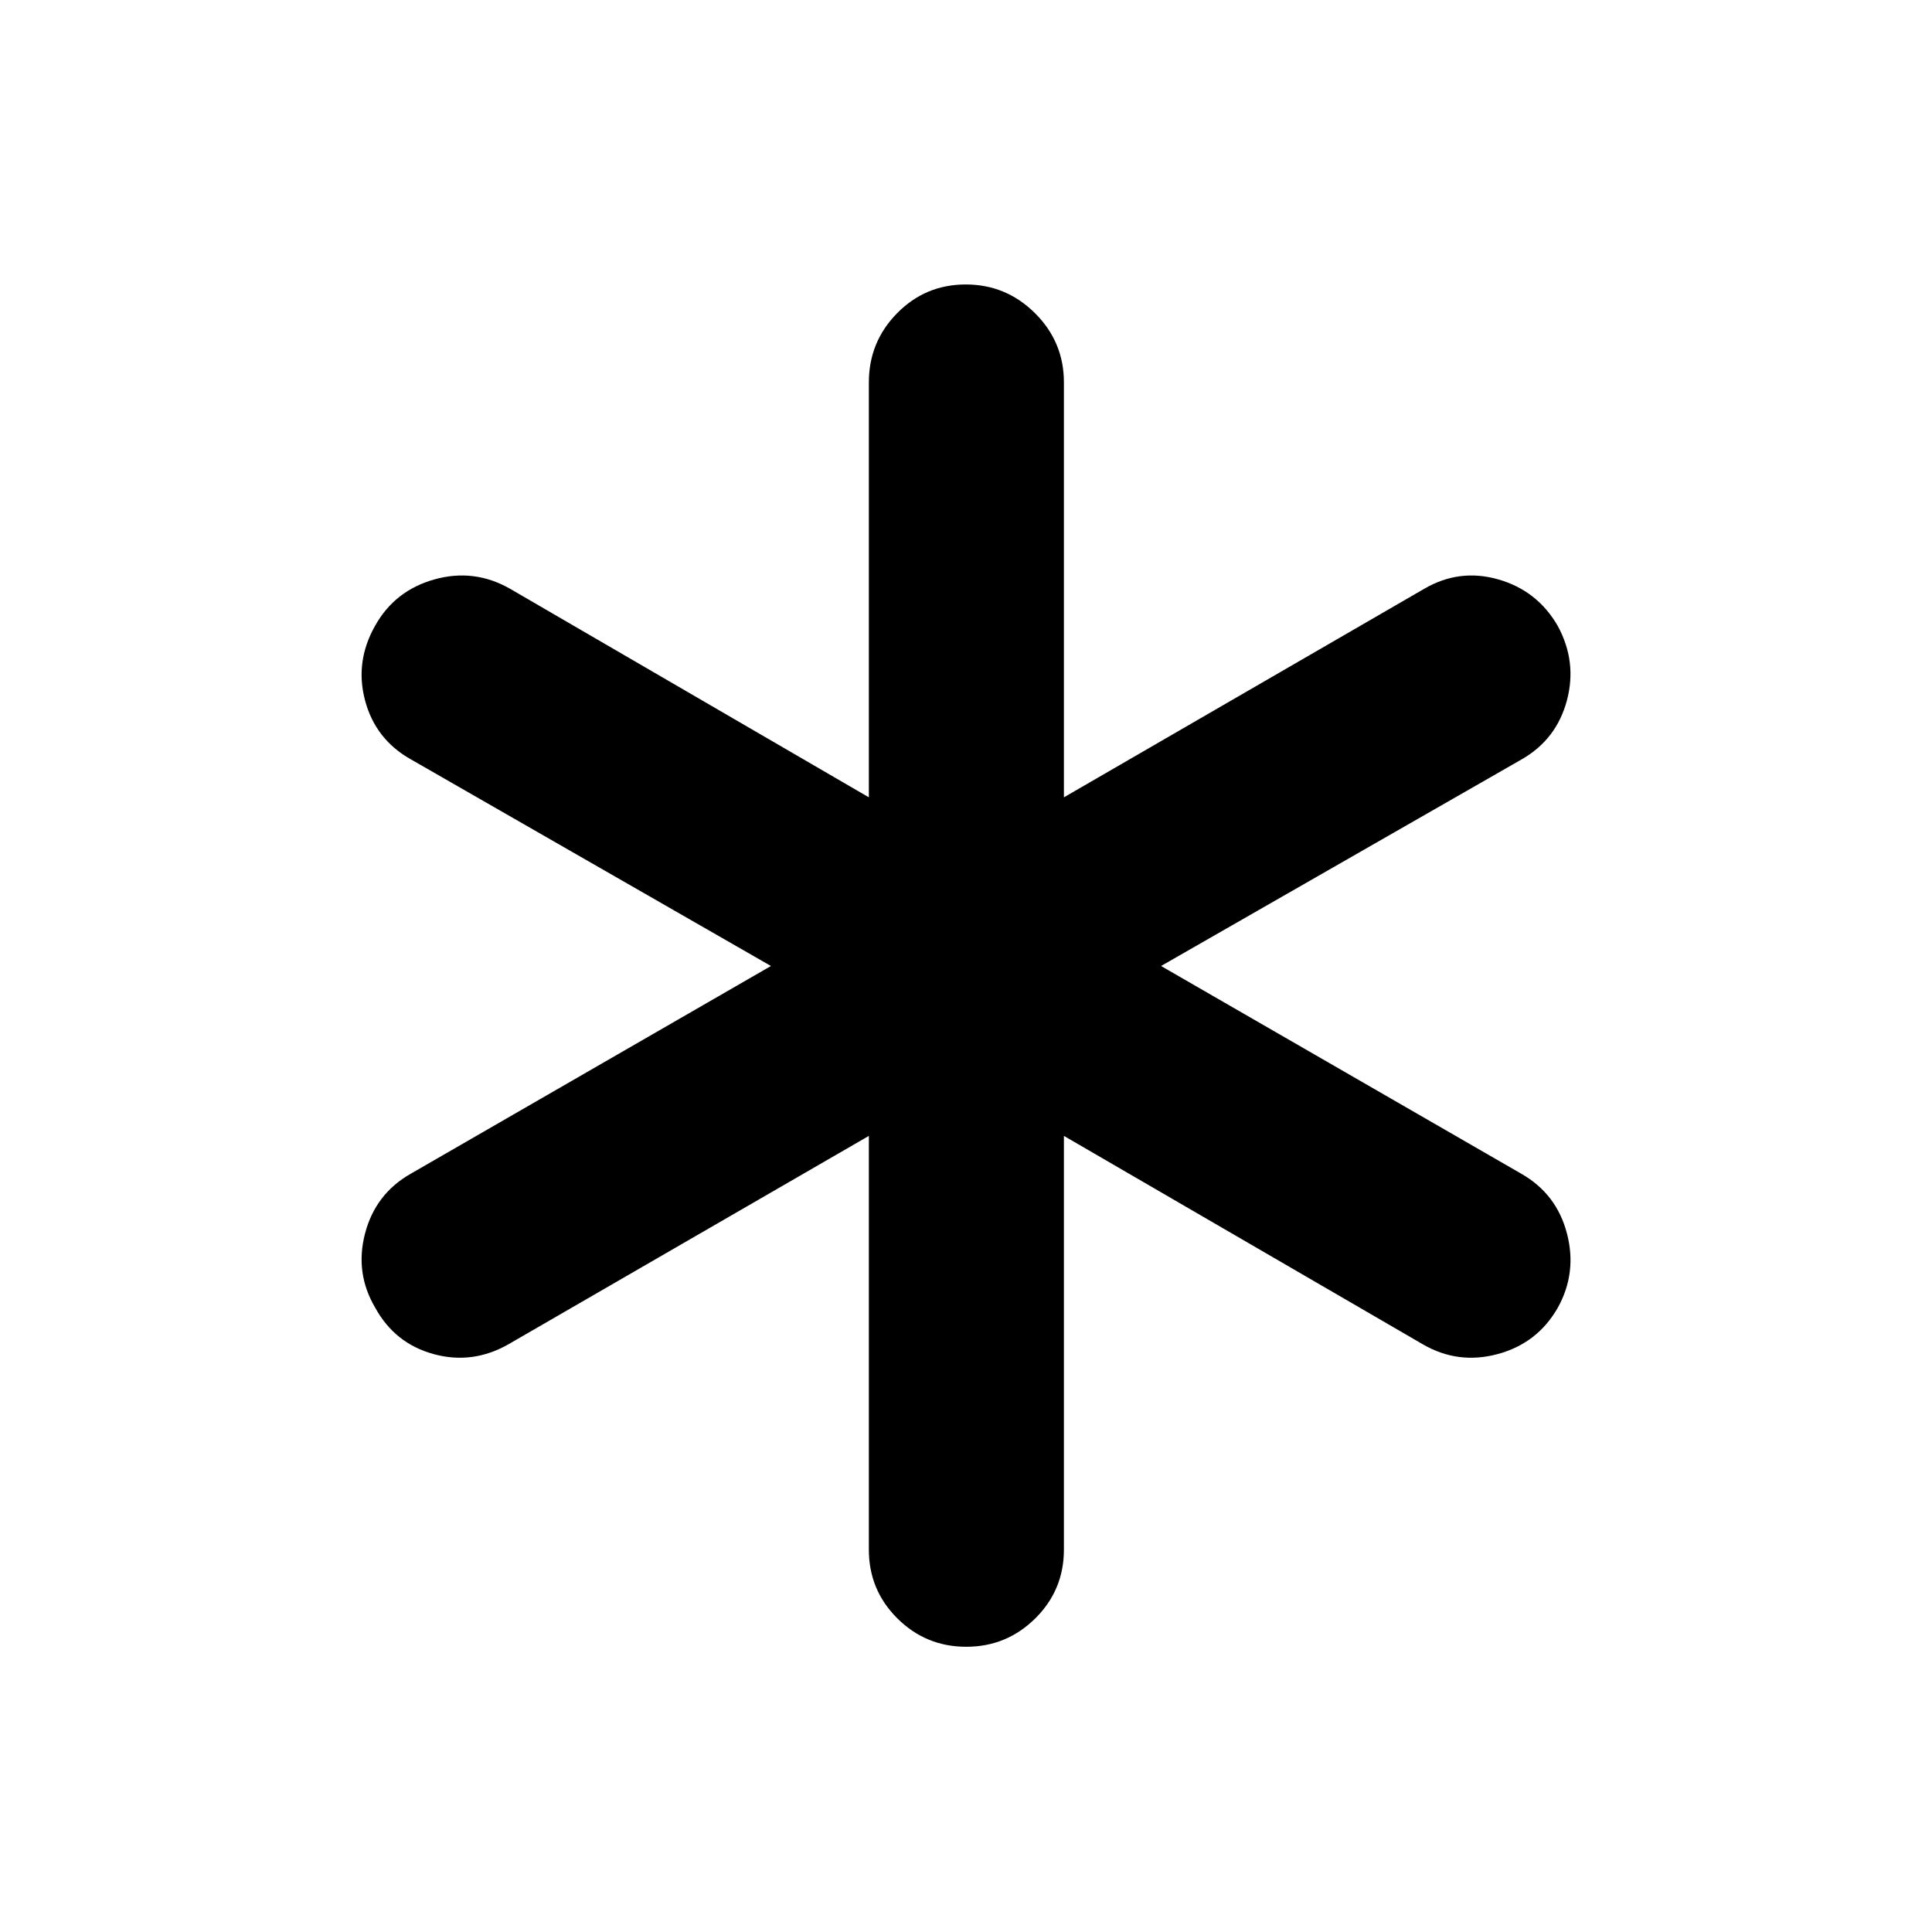 <svg xmlns="http://www.w3.org/2000/svg" height="24" viewBox="0 -960 960 960" width="24"><path d="M431.73-190v-205.58L252.65-292.04q-17.84 10.16-37.15 4.89-19.31-5.27-29.08-23.09-10.15-17.22-5.03-36.86 5.13-19.63 22.61-29.63L383.08-480 204-582.77q-17.48-9.9-22.61-29.2-5.12-19.3 5.03-37.15 9.77-17.46 29.46-22.98 19.7-5.52 37.54 4.64l178.31 103.65V-770q0-20.1 14.05-34.38 14.05-14.27 34.1-14.27 20.04 0 34.41 14.27 14.36 14.28 14.36 34.38v206.19l179.08-103.65q17.46-10.16 36.77-4.64 19.31 5.52 29.46 22.98 9.77 17.85 4.63 37.15-5.15 19.3-22.32 29.2L576.92-480 756-376.73q17.48 10 22.61 29.63 5.12 19.64-4.65 37.07-10.15 17.61-29.84 22.88-19.7 5.27-37.16-4.89L528.65-395.58V-190q0 20.1-14.24 34.18-14.24 14.09-34.29 14.09-20.04 0-34.22-14.09-14.17-14.08-14.17-34.18Z"/></svg>